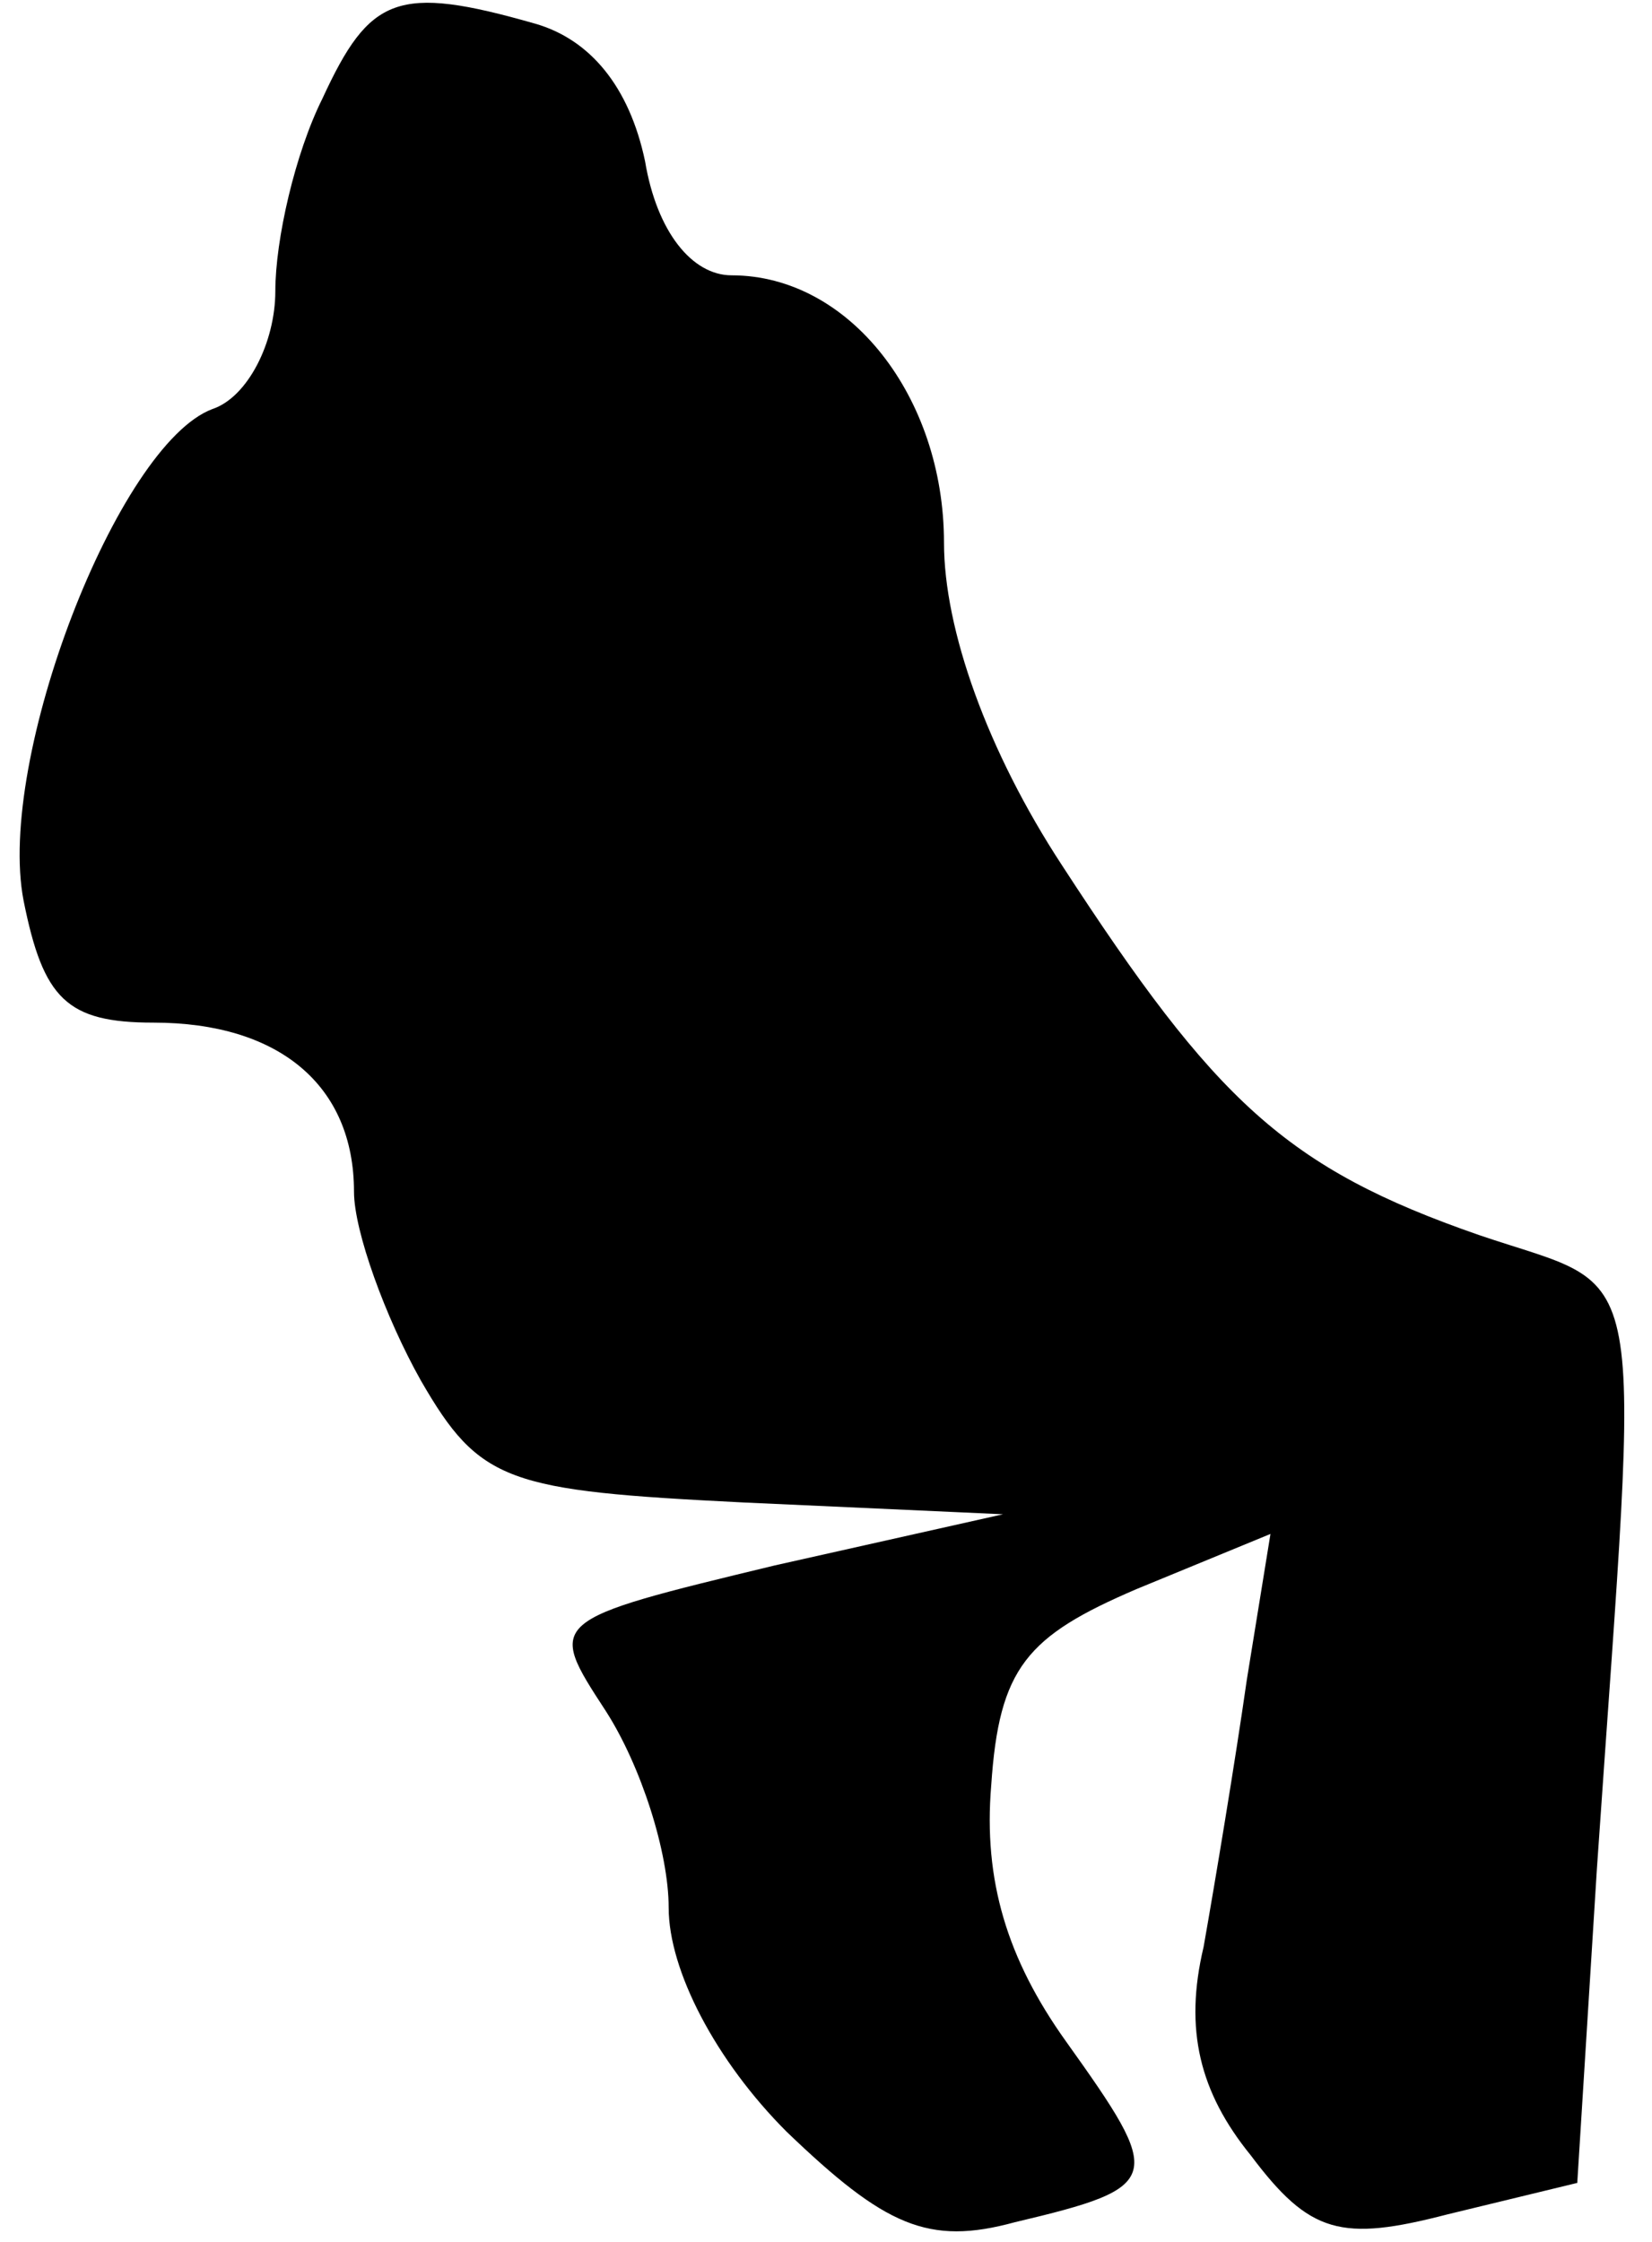 <?xml version="1.0" standalone="no"?>
<!DOCTYPE svg PUBLIC "-//W3C//DTD SVG 20010904//EN"
 "http://www.w3.org/TR/2001/REC-SVG-20010904/DTD/svg10.dtd">
<svg version="1.0" xmlns="http://www.w3.org/2000/svg"
 width="42pt" height="57pt" viewBox="0 0 42 57"
 preserveAspectRatio="xMidYMid meet">
<g transform="translate(0,57) scale(0.1,-0.1)"
fill="#000000" stroke="none">
<path fill="#000000" stroke="none" d="M82 545 c-7 -14 -12 -36 -12 -49 0 -13
-7 -27 -16 -30 -24 -9 -55 -89 -48 -125 5 -25 11 -31 33 -31 32 0 51 -16 51
-43 0 -10 8 -32 17 -48 15 -26 22 -28 82 -31 l66 -3 -58 -13 c-58 -14 -58 -14
-43 -37 9 -14 16 -36 16 -50 0 -16 12 -39 30 -57 25 -24 36 -29 58 -23 38 9
38 11 13 46 -15 21 -21 41 -19 65 2 30 9 38 37 50 l34 14 -6 -37 c-3 -21 -8
-51 -11 -68 -5 -21 -1 -37 12 -53 15 -20 23 -22 50 -15 l33 8 5 80 c11 160 14
146 -30 161 -49 17 -67 34 -106 94 -19 29 -30 60 -30 82 0 37 -24 68 -54 68
-10 0 -19 11 -22 29 -4 19 -14 31 -28 35 -35 10 -42 7 -54 -19z"/>
</g>
</svg>
